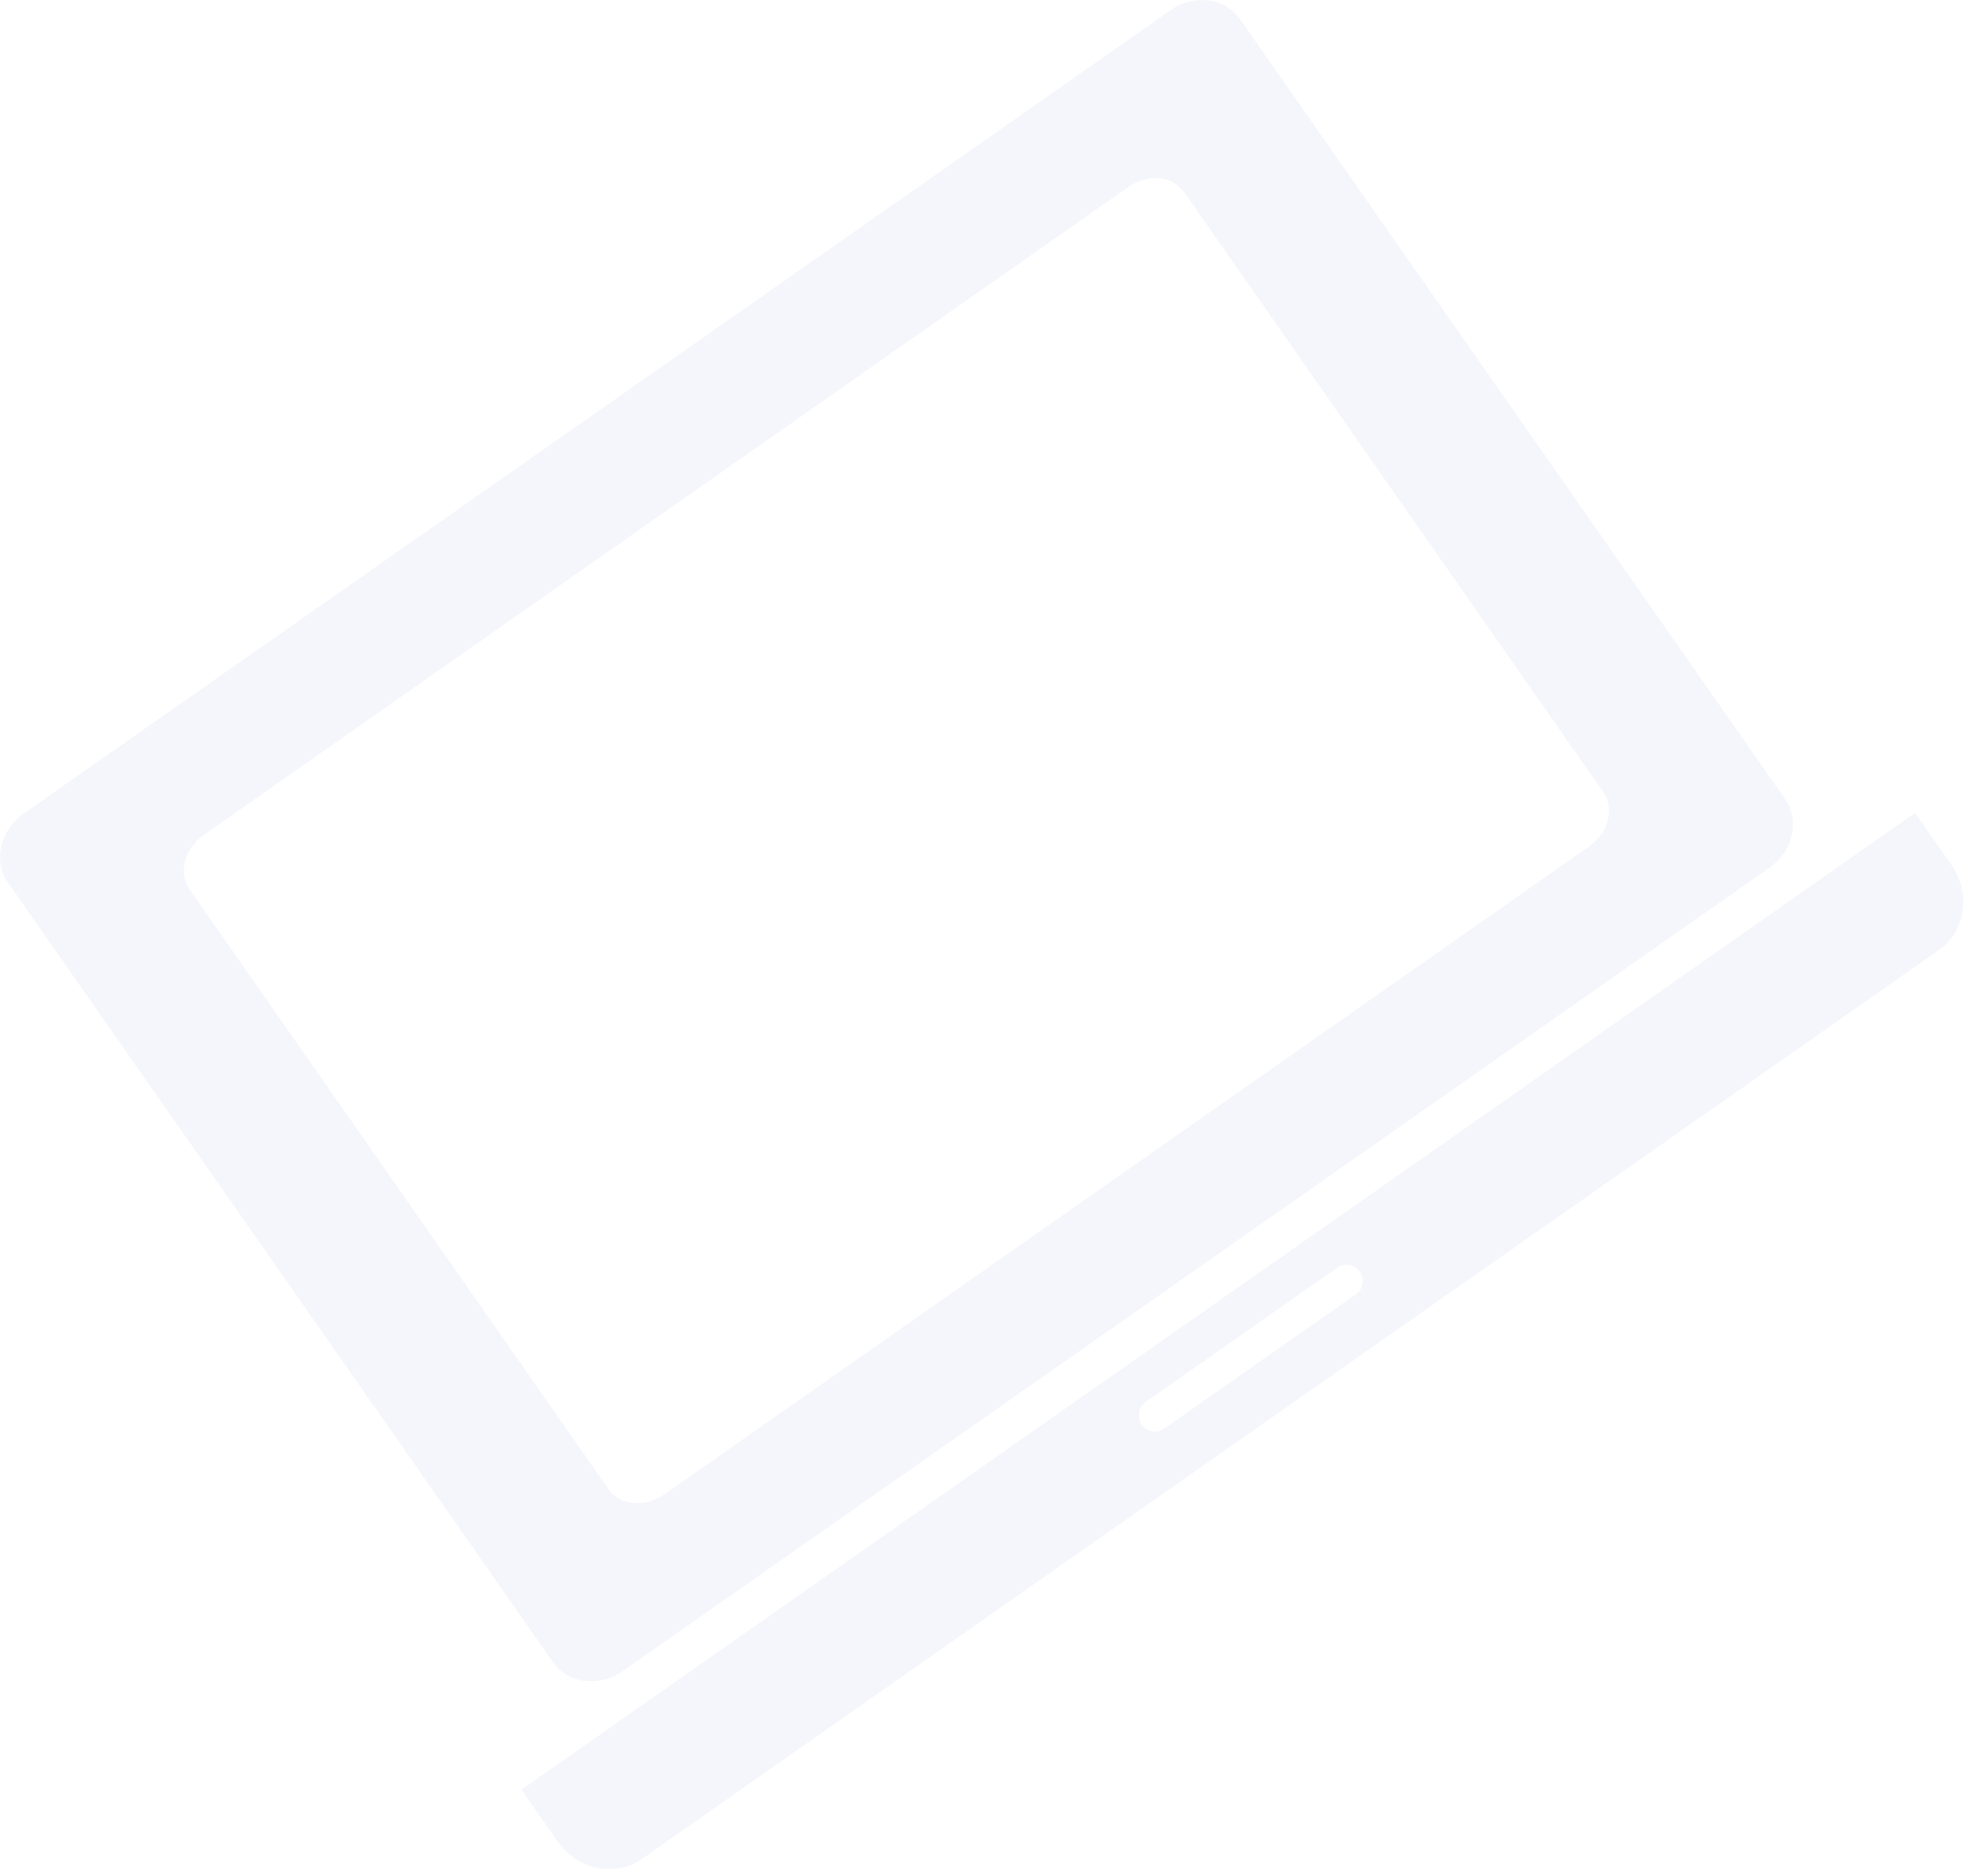 <svg width="50" height="47" viewBox="0 0 50 47" fill="none" xmlns="http://www.w3.org/2000/svg">
<g opacity="0.2">
<path d="M0.587 20.463C-0.001 20.883 -0.178 21.656 0.197 22.194L13.908 41.801C14.283 42.339 15.071 42.442 15.667 42.022L44.509 21.819C45.097 21.406 45.274 20.632 44.899 20.094L31.188 0.48C30.813 -0.058 30.025 -0.161 29.436 0.259L0.587 20.463ZM40.321 19.917C40.608 20.33 40.454 20.942 39.983 21.273L16.697 37.587C16.219 37.925 15.593 37.859 15.306 37.447L4.768 22.364C4.481 21.951 4.635 21.34 5.113 21.008L28.391 4.695C28.87 4.363 29.488 4.422 29.782 4.835L40.321 19.917Z" fill="#ABB5DB" fill-opacity="0.56"/>
<path d="M16.138 46.752L48.77 23.889C49.44 23.417 49.579 22.459 49.079 21.745L48.166 20.44L13.113 45.006L14.026 46.31C14.519 47.025 15.468 47.217 16.138 46.752ZM28.811 35.258L33.639 31.876C33.823 31.751 34.073 31.795 34.198 31.979C34.331 32.163 34.286 32.414 34.102 32.547L29.275 35.928C29.091 36.054 28.84 36.01 28.715 35.825C28.59 35.634 28.634 35.383 28.811 35.258Z" fill="#ABB5DB" fill-opacity="0.56"/>
</g>
</svg>
